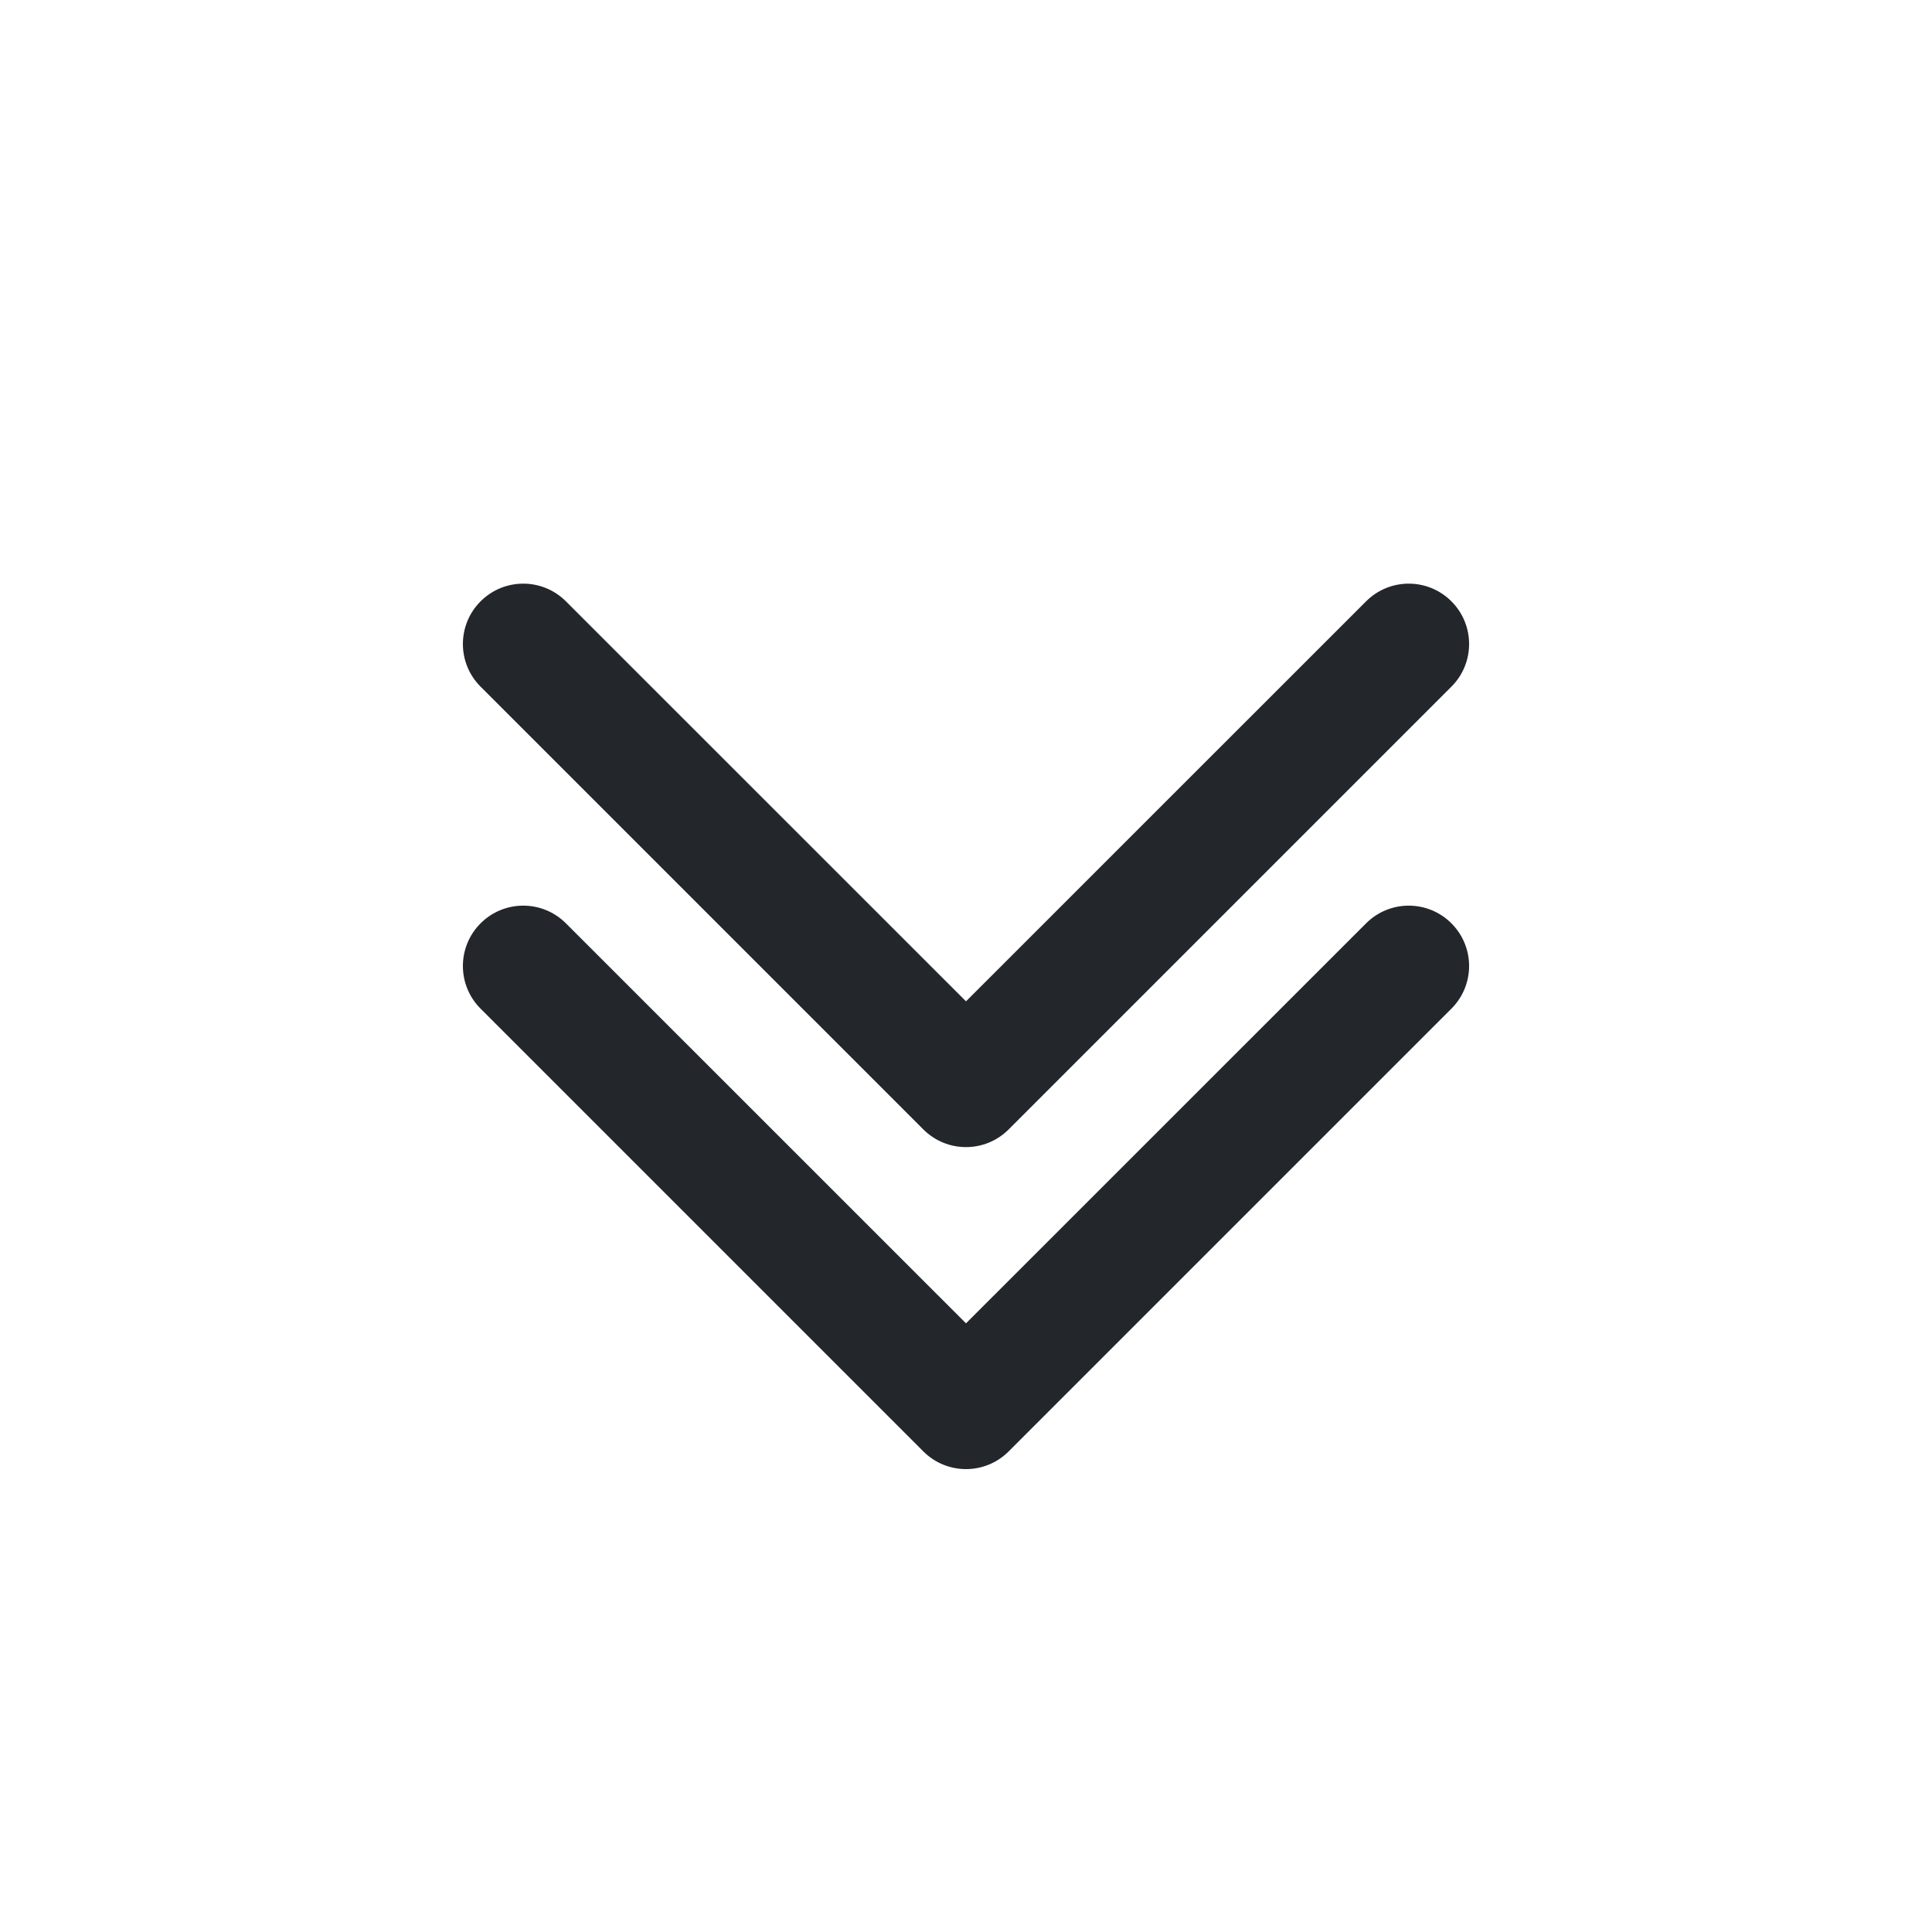 <svg width="24" height="24" viewBox="0 0 24 24" fill="none" xmlns="http://www.w3.org/2000/svg">
<path fill-rule="evenodd" clip-rule="evenodd" d="M7.03 7.47C6.737 7.177 6.263 7.177 5.97 7.47C5.677 7.763 5.677 8.237 5.97 8.53L11.47 14.03C11.763 14.323 12.237 14.323 12.53 14.03L18.03 8.53C18.323 8.237 18.323 7.763 18.03 7.47C17.737 7.177 17.263 7.177 16.97 7.47L12 12.439L7.03 7.47ZM7.03 11.47C6.737 11.177 6.263 11.177 5.97 11.47C5.677 11.763 5.677 12.237 5.97 12.53L11.47 18.03C11.763 18.323 12.237 18.323 12.53 18.03L18.03 12.53C18.323 12.237 18.323 11.763 18.03 11.47C17.737 11.177 17.263 11.177 16.97 11.47L12 16.439L7.03 11.47Z" fill="#23262A"/>
</svg>
